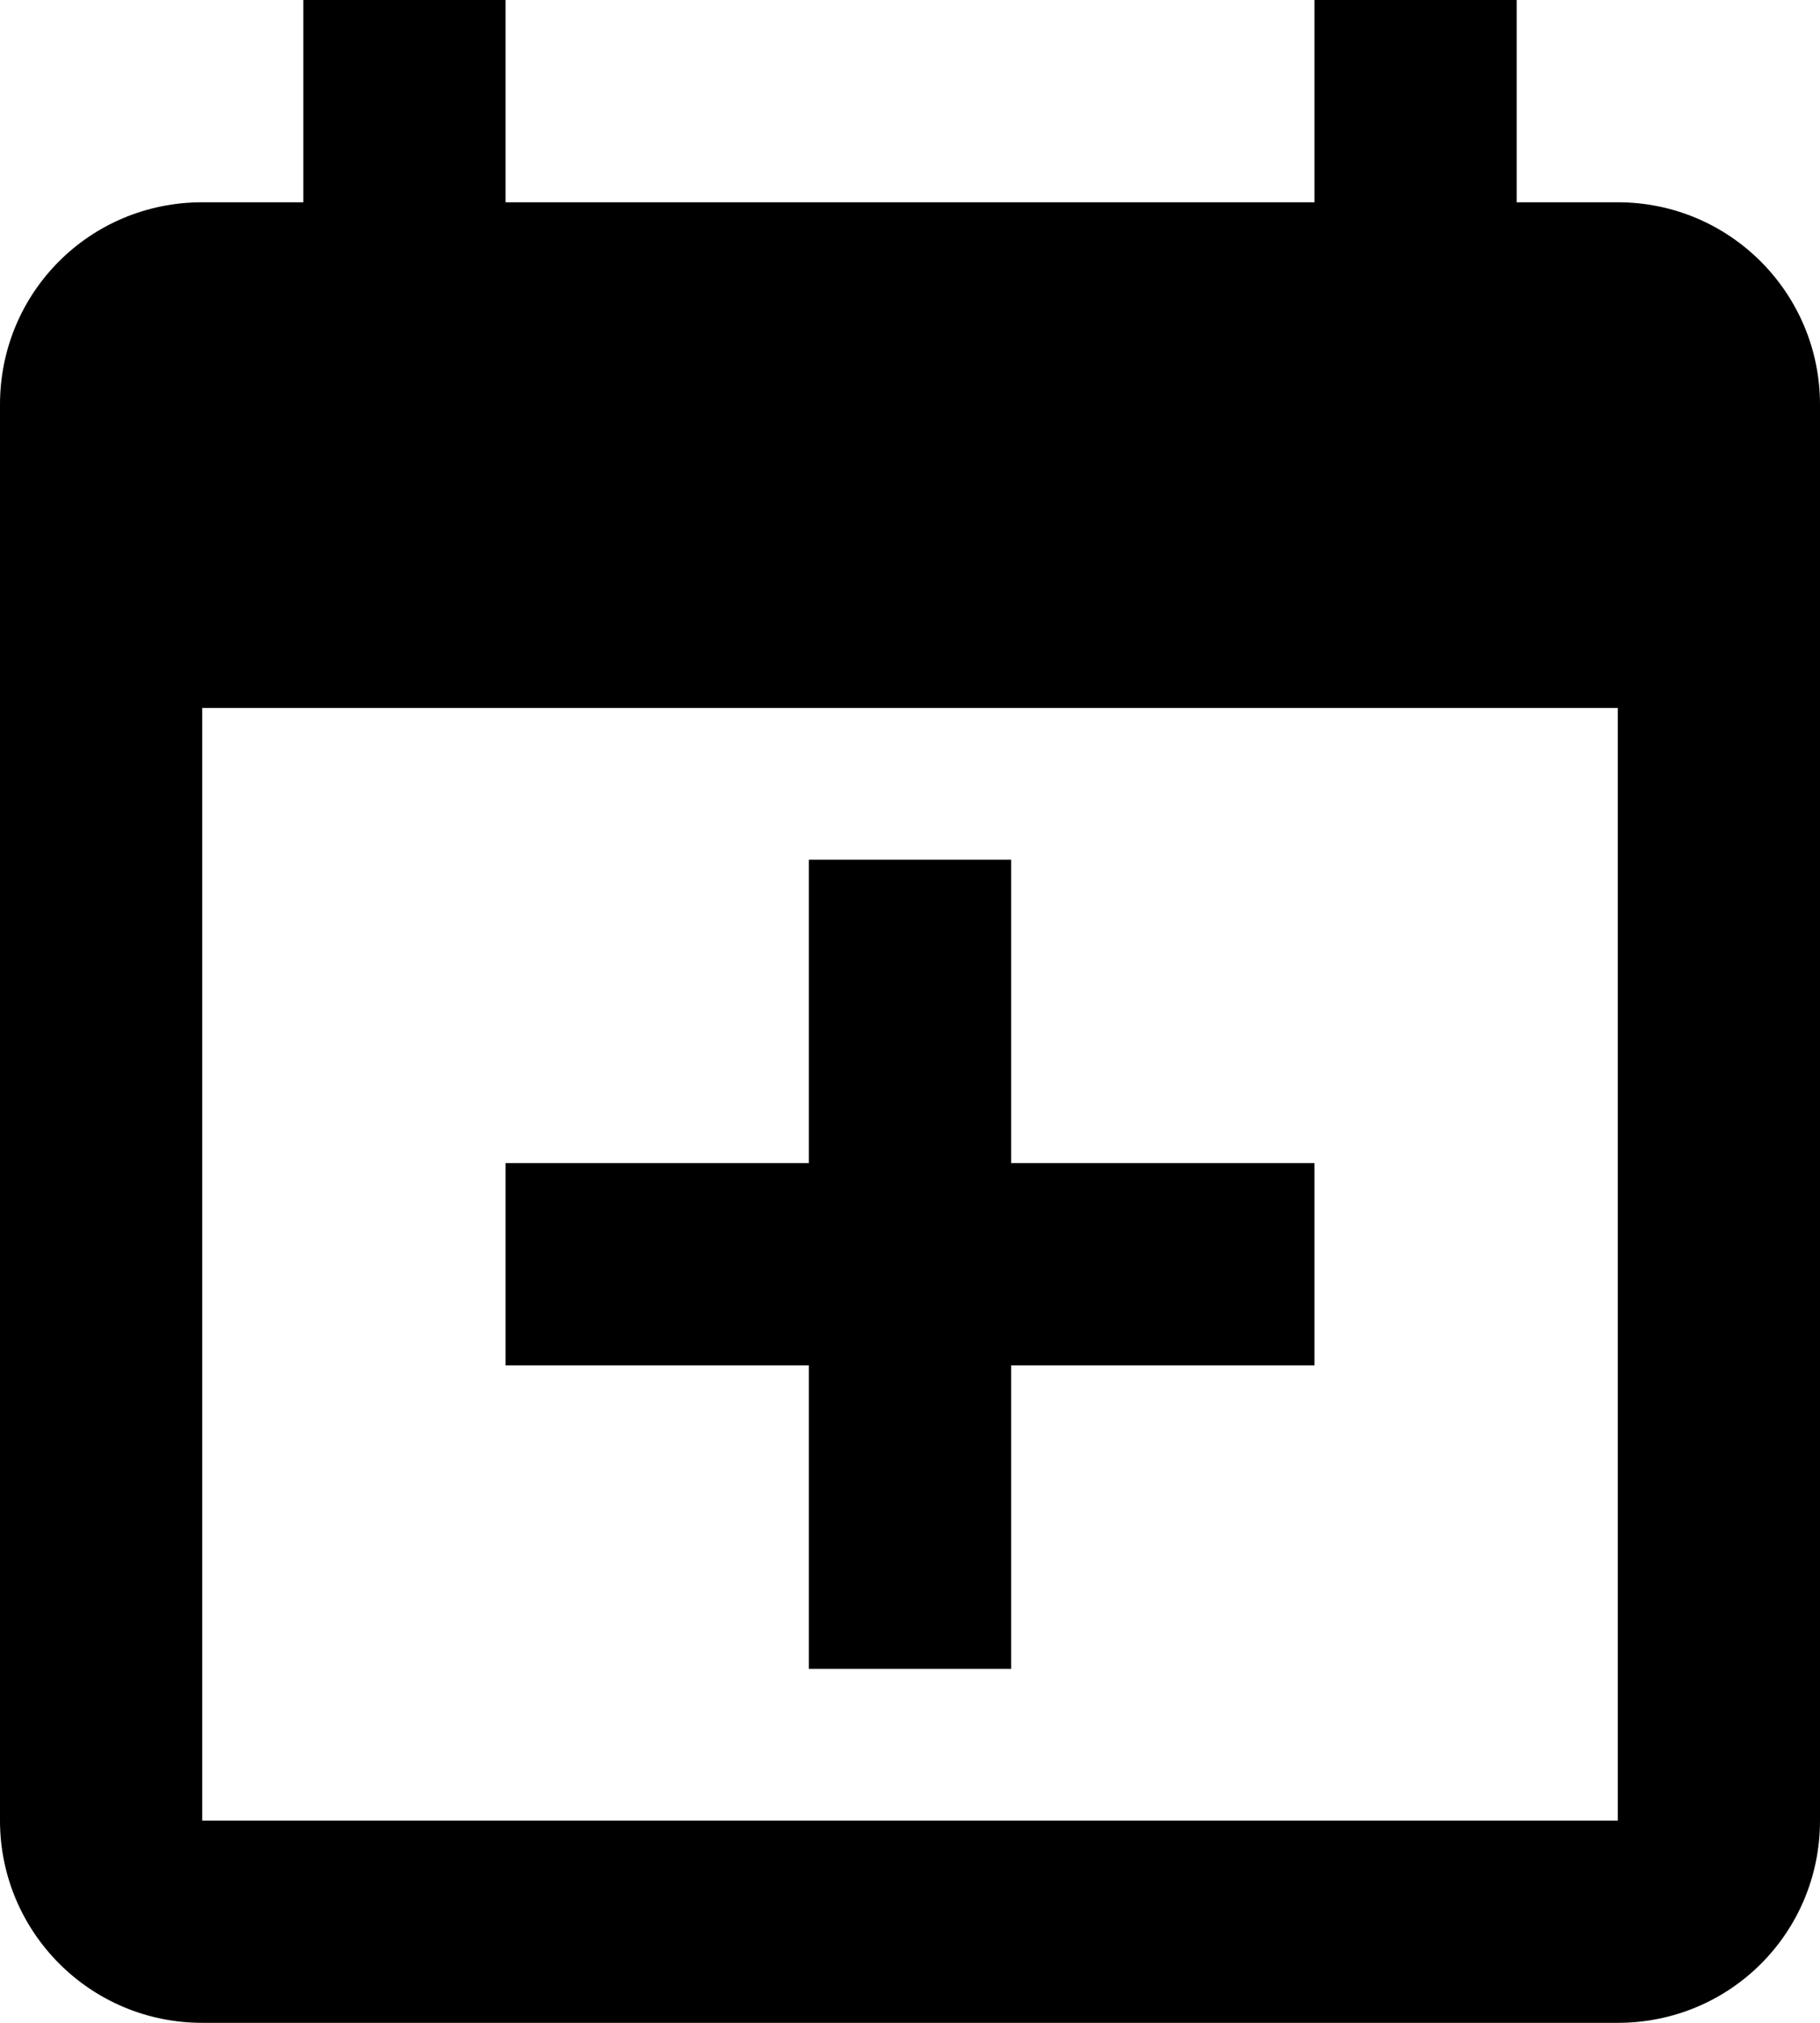 <?xml version="1.0" encoding="UTF-8" standalone="no"?>
<!DOCTYPE svg PUBLIC "-//W3C//DTD SVG 1.1//EN" "http://www.w3.org/Graphics/SVG/1.1/DTD/svg11.dtd">
<svg width="100%" height="100%" viewBox="0 0 18 20" version="1.1" xmlns="http://www.w3.org/2000/svg" xmlns:xlink="http://www.w3.org/1999/xlink" xml:space="preserve" xmlns:serif="http://www.serif.com/" style="fill-rule:evenodd;clip-rule:evenodd;stroke-linejoin:round;stroke-miterlimit:2;">
    <g transform="matrix(1,0,0,1,-3,-1)">
        <path d="M19,19L19,8L5,8L5,19L19,19M16,1L18,1L18,3L19,3C20.11,3 21,3.9 21,5L21,19C21,20.11 20.11,21 19,21L5,21C3.89,21 3,20.1 3,19L3,5C3,3.89 3.89,3 5,3L6,3L6,1L8,1L8,3L16,3L16,1M11,9.5L13,9.5L13,12.5L16,12.5L16,14.5L13,14.5L13,17.5L11,17.5L11,14.5L8,14.5L8,12.5L11,12.5L11,9.5Z" style="fill-rule:nonzero;"/>
    </g>
</svg>
